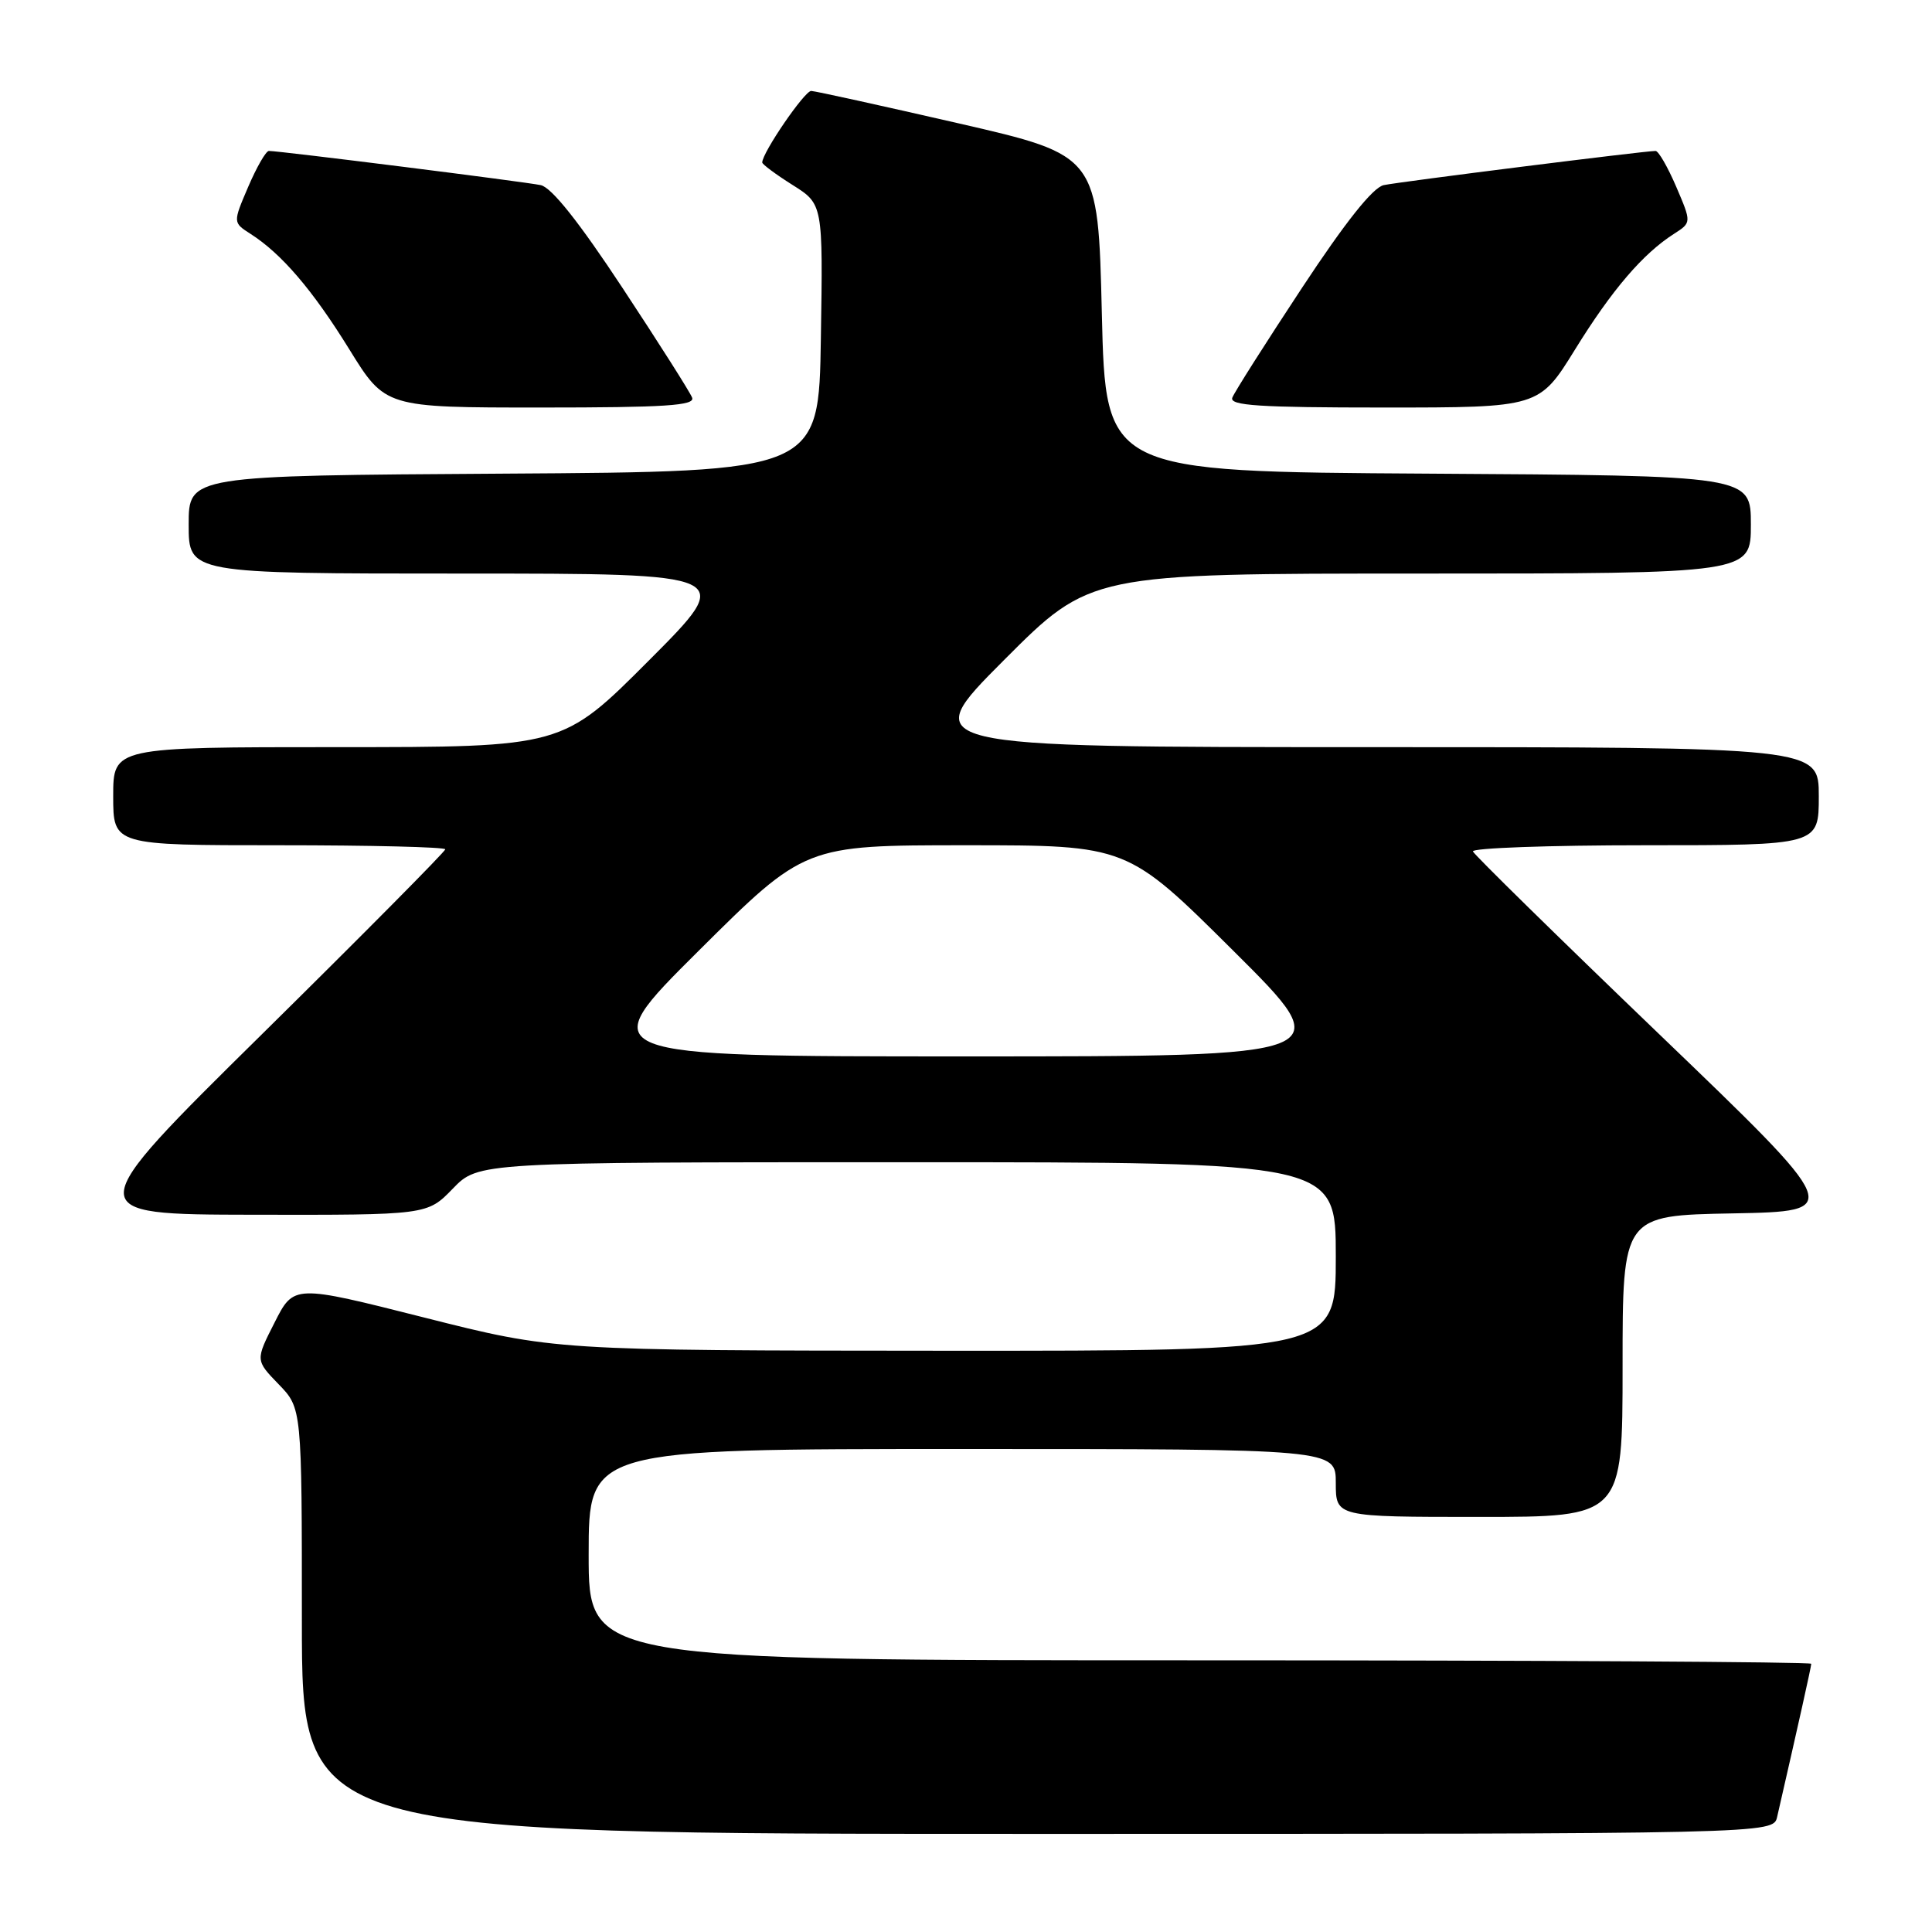 <?xml version="1.0" encoding="UTF-8" standalone="no"?>
<!DOCTYPE svg PUBLIC "-//W3C//DTD SVG 1.1//EN" "http://www.w3.org/Graphics/SVG/1.1/DTD/svg11.dtd" >
<svg xmlns="http://www.w3.org/2000/svg" xmlns:xlink="http://www.w3.org/1999/xlink" version="1.1" viewBox="0 0 256 256">
 <g >
 <path fill="currentColor"
d=" M 235.48 240.75 C 238.28 228.54 240.00 220.84 240.00 220.46 C 240.00 220.21 203.55 220.00 159.00 220.00 C 78.00 220.00 78.00 220.00 78.00 206.00 C 78.00 192.00 78.00 192.00 127.50 192.00 C 177.00 192.00 177.00 192.00 177.00 196.50 C 177.00 201.00 177.00 201.00 196.00 201.00 C 215.00 201.00 215.00 201.00 215.00 181.03 C 215.00 161.05 215.00 161.05 229.64 160.78 C 244.28 160.50 244.28 160.50 219.89 137.07 C 206.48 124.19 195.35 113.27 195.17 112.82 C 194.98 112.37 205.22 112.00 217.92 112.00 C 241.00 112.00 241.00 112.00 241.00 105.50 C 241.00 99.00 241.00 99.00 181.27 99.00 C 121.53 99.00 121.53 99.00 133.00 87.50 C 144.47 76.00 144.47 76.00 188.23 76.00 C 232.00 76.00 232.00 76.00 232.00 69.51 C 232.00 63.02 232.00 63.02 189.25 62.76 C 146.50 62.50 146.50 62.50 146.00 41.55 C 145.50 20.59 145.50 20.59 127.00 16.34 C 116.83 14.01 108.05 12.07 107.49 12.05 C 106.63 12.01 101.00 20.23 101.00 21.53 C 101.00 21.77 102.81 23.12 105.02 24.51 C 109.05 27.05 109.05 27.05 108.77 44.78 C 108.50 62.50 108.50 62.50 66.75 62.76 C 25.00 63.02 25.00 63.02 25.00 69.51 C 25.00 76.00 25.00 76.00 61.23 76.00 C 97.47 76.00 97.47 76.00 86.00 87.50 C 74.53 99.00 74.53 99.00 44.77 99.00 C 15.00 99.00 15.00 99.00 15.00 105.50 C 15.00 112.00 15.00 112.00 37.00 112.00 C 49.10 112.00 59.00 112.24 59.00 112.54 C 59.00 112.83 48.09 123.84 34.75 137.00 C 10.50 160.92 10.50 160.92 33.55 160.96 C 56.61 161.00 56.61 161.00 60.00 157.50 C 63.39 154.00 63.39 154.00 120.20 154.00 C 177.00 154.00 177.00 154.00 177.00 166.50 C 177.00 179.00 177.00 179.00 125.25 178.98 C 73.50 178.95 73.50 178.95 56.21 174.58 C 38.93 170.21 38.93 170.21 36.39 175.23 C 33.84 180.24 33.84 180.24 36.92 183.42 C 40.00 186.60 40.00 186.60 40.00 214.80 C 40.00 243.00 40.00 243.00 137.48 243.00 C 234.96 243.00 234.96 243.00 235.48 240.75 Z  M 91.71 52.69 C 91.44 51.97 87.29 45.44 82.51 38.19 C 76.73 29.42 73.09 24.84 71.65 24.53 C 69.59 24.09 37.07 20.00 35.63 20.00 C 35.24 20.00 34.01 22.14 32.89 24.75 C 30.86 29.49 30.86 29.49 33.18 30.98 C 37.30 33.61 41.40 38.39 46.28 46.28 C 51.05 54.00 51.05 54.00 71.63 54.00 C 88.19 54.00 92.12 53.74 91.71 52.69 Z  M 208.72 46.28 C 213.60 38.39 217.70 33.61 221.82 30.98 C 224.14 29.49 224.14 29.49 222.11 24.75 C 220.99 22.14 219.76 20.00 219.37 20.00 C 217.93 20.00 185.41 24.09 183.35 24.53 C 181.91 24.84 178.27 29.42 172.49 38.19 C 167.71 45.44 163.56 51.97 163.29 52.69 C 162.88 53.74 166.81 54.00 183.37 54.00 C 203.95 54.00 203.95 54.00 208.72 46.28 Z  M 92.57 125.99 C 106.64 112.00 106.64 112.00 128.00 112.00 C 149.36 112.00 149.36 112.00 163.43 125.99 C 177.50 139.98 177.50 139.98 128.00 139.98 C 78.50 139.98 78.50 139.98 92.57 125.99 Z "/>
</g>
</svg>